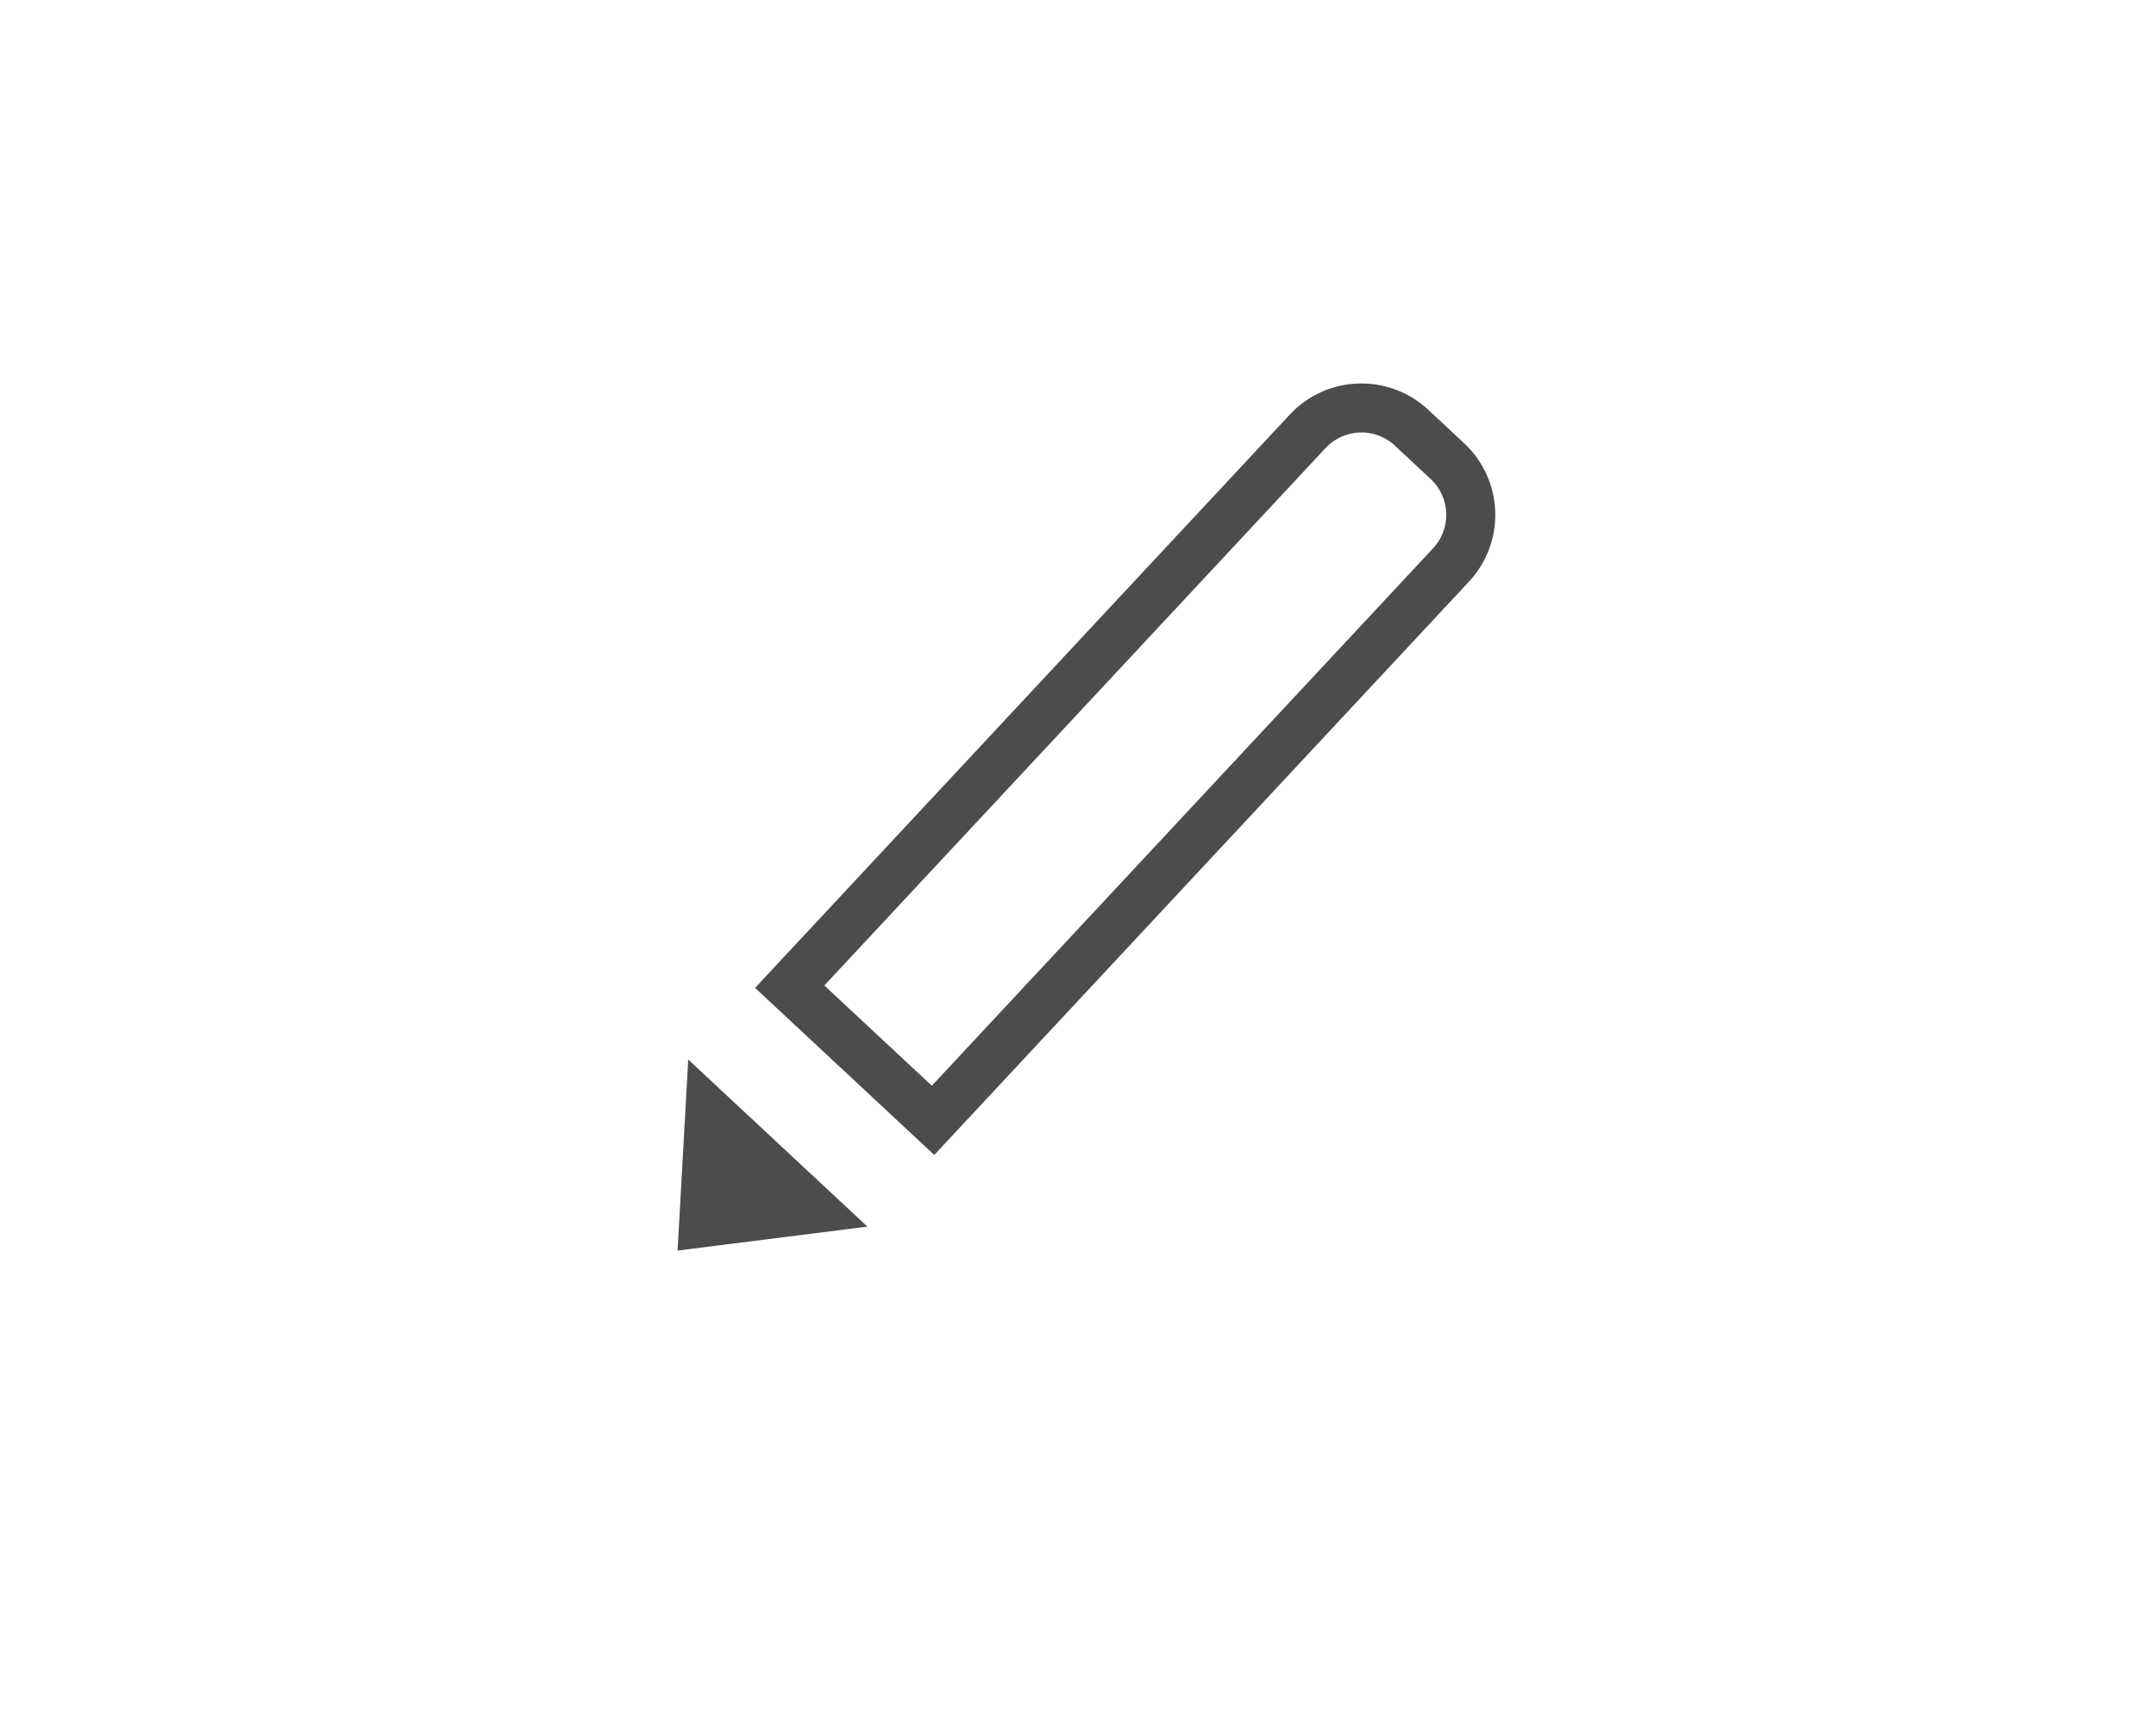 <?xml version="1.0" encoding="UTF-8" standalone="no"?>
<svg width="44px" height="35px" viewBox="0 0 44 35" version="1.1" xmlns="http://www.w3.org/2000/svg" xmlns:xlink="http://www.w3.org/1999/xlink">
    <!-- Generator: Sketch 48.2 (47327) - http://www.bohemiancoding.com/sketch -->
    <title>icon/pencil</title>
    <desc>Created with Sketch.</desc>
    <defs></defs>
    <g id="assets_export" stroke="none" stroke-width="1" fill="none" fill-rule="evenodd">
        <g id="icon/pencil">
            <rect id="Rectangle-3" fill-opacity="0" fill="#FFFFFF" x="0" y="0" width="44" height="35"></rect>
            <path d="M21.171,5.616 L22.171,5.616 C23.276,5.616 24.171,6.511 24.171,7.616 L24.171,23.616 L19.171,23.616 L19.171,7.616 C19.171,6.511 20.067,5.616 21.171,5.616 Z M21.171,6.616 C20.619,6.616 20.171,7.063 20.171,7.616 L20.171,22.616 L23.171,22.616 L23.171,7.616 C23.171,7.063 22.724,6.616 22.171,6.616 L21.171,6.616 Z M24.171,25.616 L21.671,28.616 L19.171,25.616 L24.171,25.616 Z" id="Combined-Shape" fill-opacity="0.7" fill="#000000" transform="translate(21.671, 17.116) rotate(43) translate(-21.671, -17.116) "></path>
        </g>
    </g>
</svg>